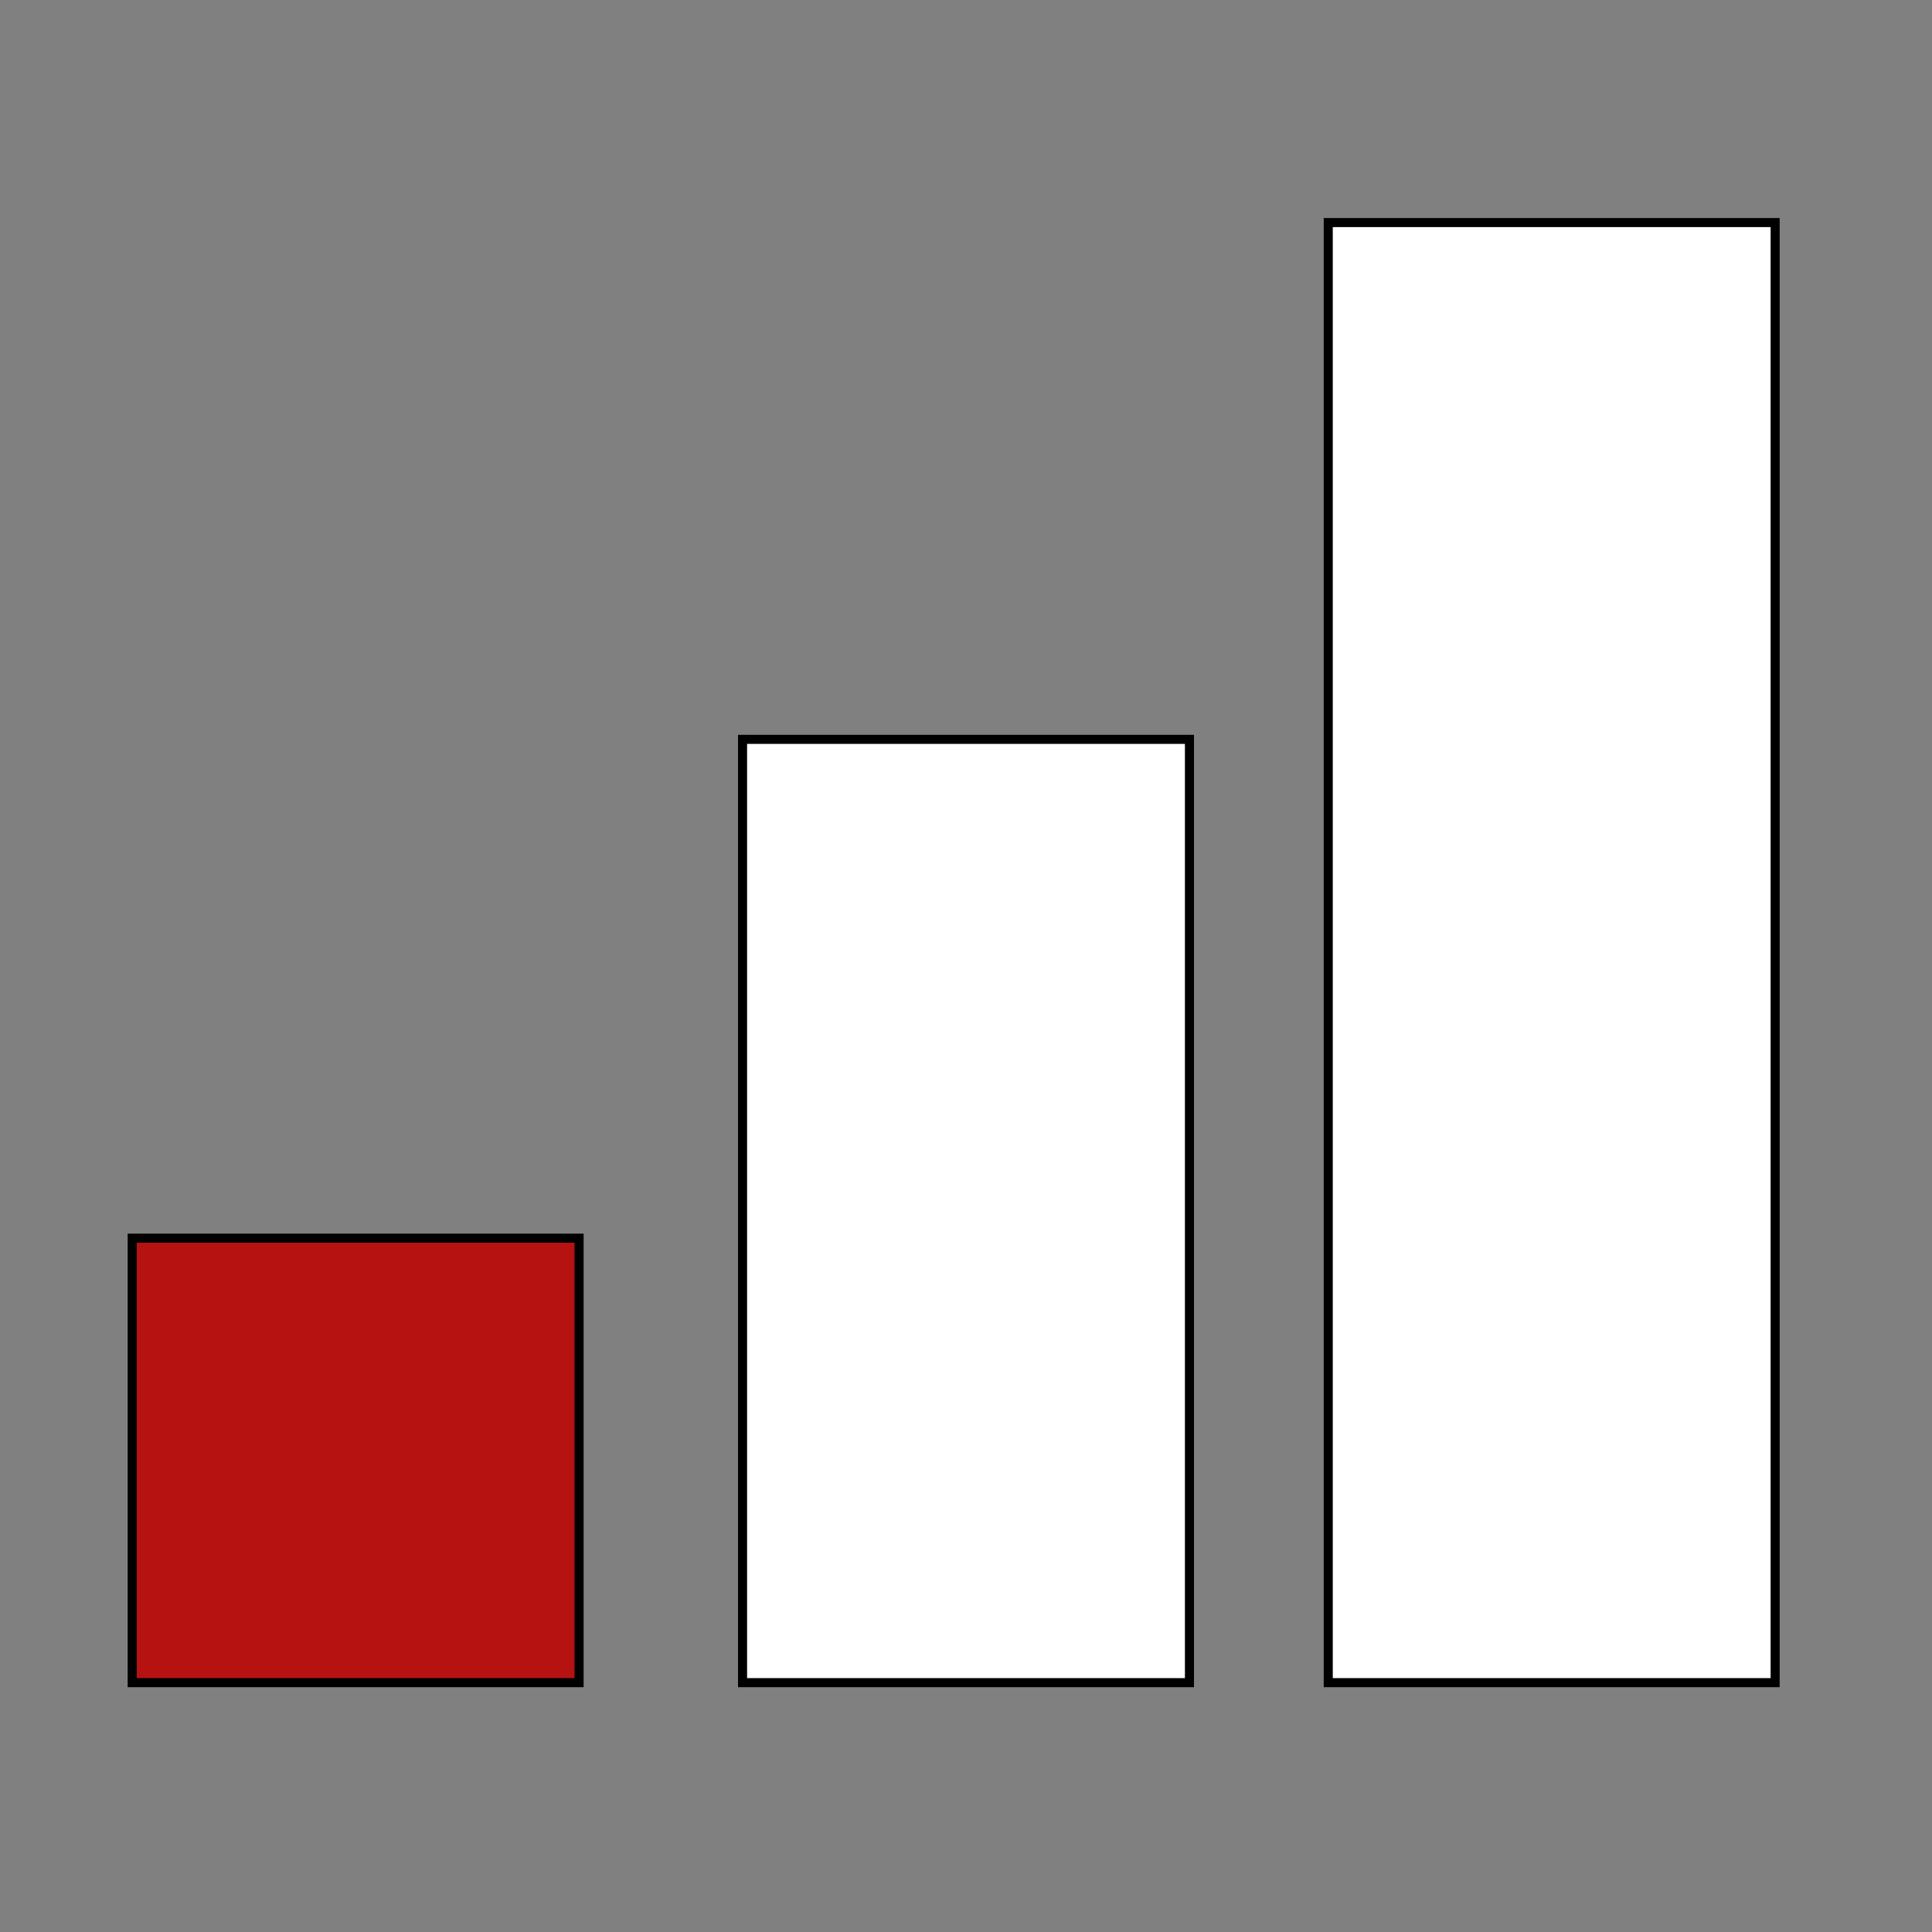 <?xml version="1.0" encoding="UTF-8" standalone="no"?>
<!DOCTYPE svg PUBLIC "-//W3C//DTD SVG 1.1//EN" "http://www.w3.org/Graphics/SVG/1.1/DTD/svg11.dtd">
<svg version="1.1" xmlns="http://www.w3.org/2000/svg" xmlns:xlink="http://www.w3.org/1999/xlink" preserveAspectRatio="xMidYMid meet" viewBox="0 0 640 640" width="640" height="640"><rect x="0" y="0" width="640" height="640" fill="#808080" stroke="none"/><defs><path d="M43.79 410.16L191.83 410.16L191.83 557.4L43.79 557.4L43.79 410.16Z" id="a171ZtbeZ"></path><path d="M245.98 244.92L394.02 244.92L394.02 557.4L245.98 557.4L245.98 244.92Z" id="bpuQn926q"></path><path d="M440 73.73L588.04 73.73L588.04 557.4L440 557.4L440 73.73Z" id="b3D5lMaelD"></path></defs><g><g><g><use xlink:href="#a171ZtbeZ" opacity="1" fill="#b61212" fill-opacity="1"></use><g><use xlink:href="#a171ZtbeZ" opacity="1" fill-opacity="0" stroke="#000000" stroke-width="3" stroke-opacity="1"></use></g></g><g><use xlink:href="#bpuQn926q" opacity="1" fill="#ffffff" fill-opacity="1"></use><g><use xlink:href="#bpuQn926q" opacity="1" fill-opacity="0" stroke="#000000" stroke-width="3" stroke-opacity="1"></use></g></g><g><use xlink:href="#b3D5lMaelD" opacity="1" fill="#ffffff" fill-opacity="1"></use><g><use xlink:href="#b3D5lMaelD" opacity="1" fill-opacity="0" stroke="#000000" stroke-width="3" stroke-opacity="1"></use></g></g></g></g></svg>